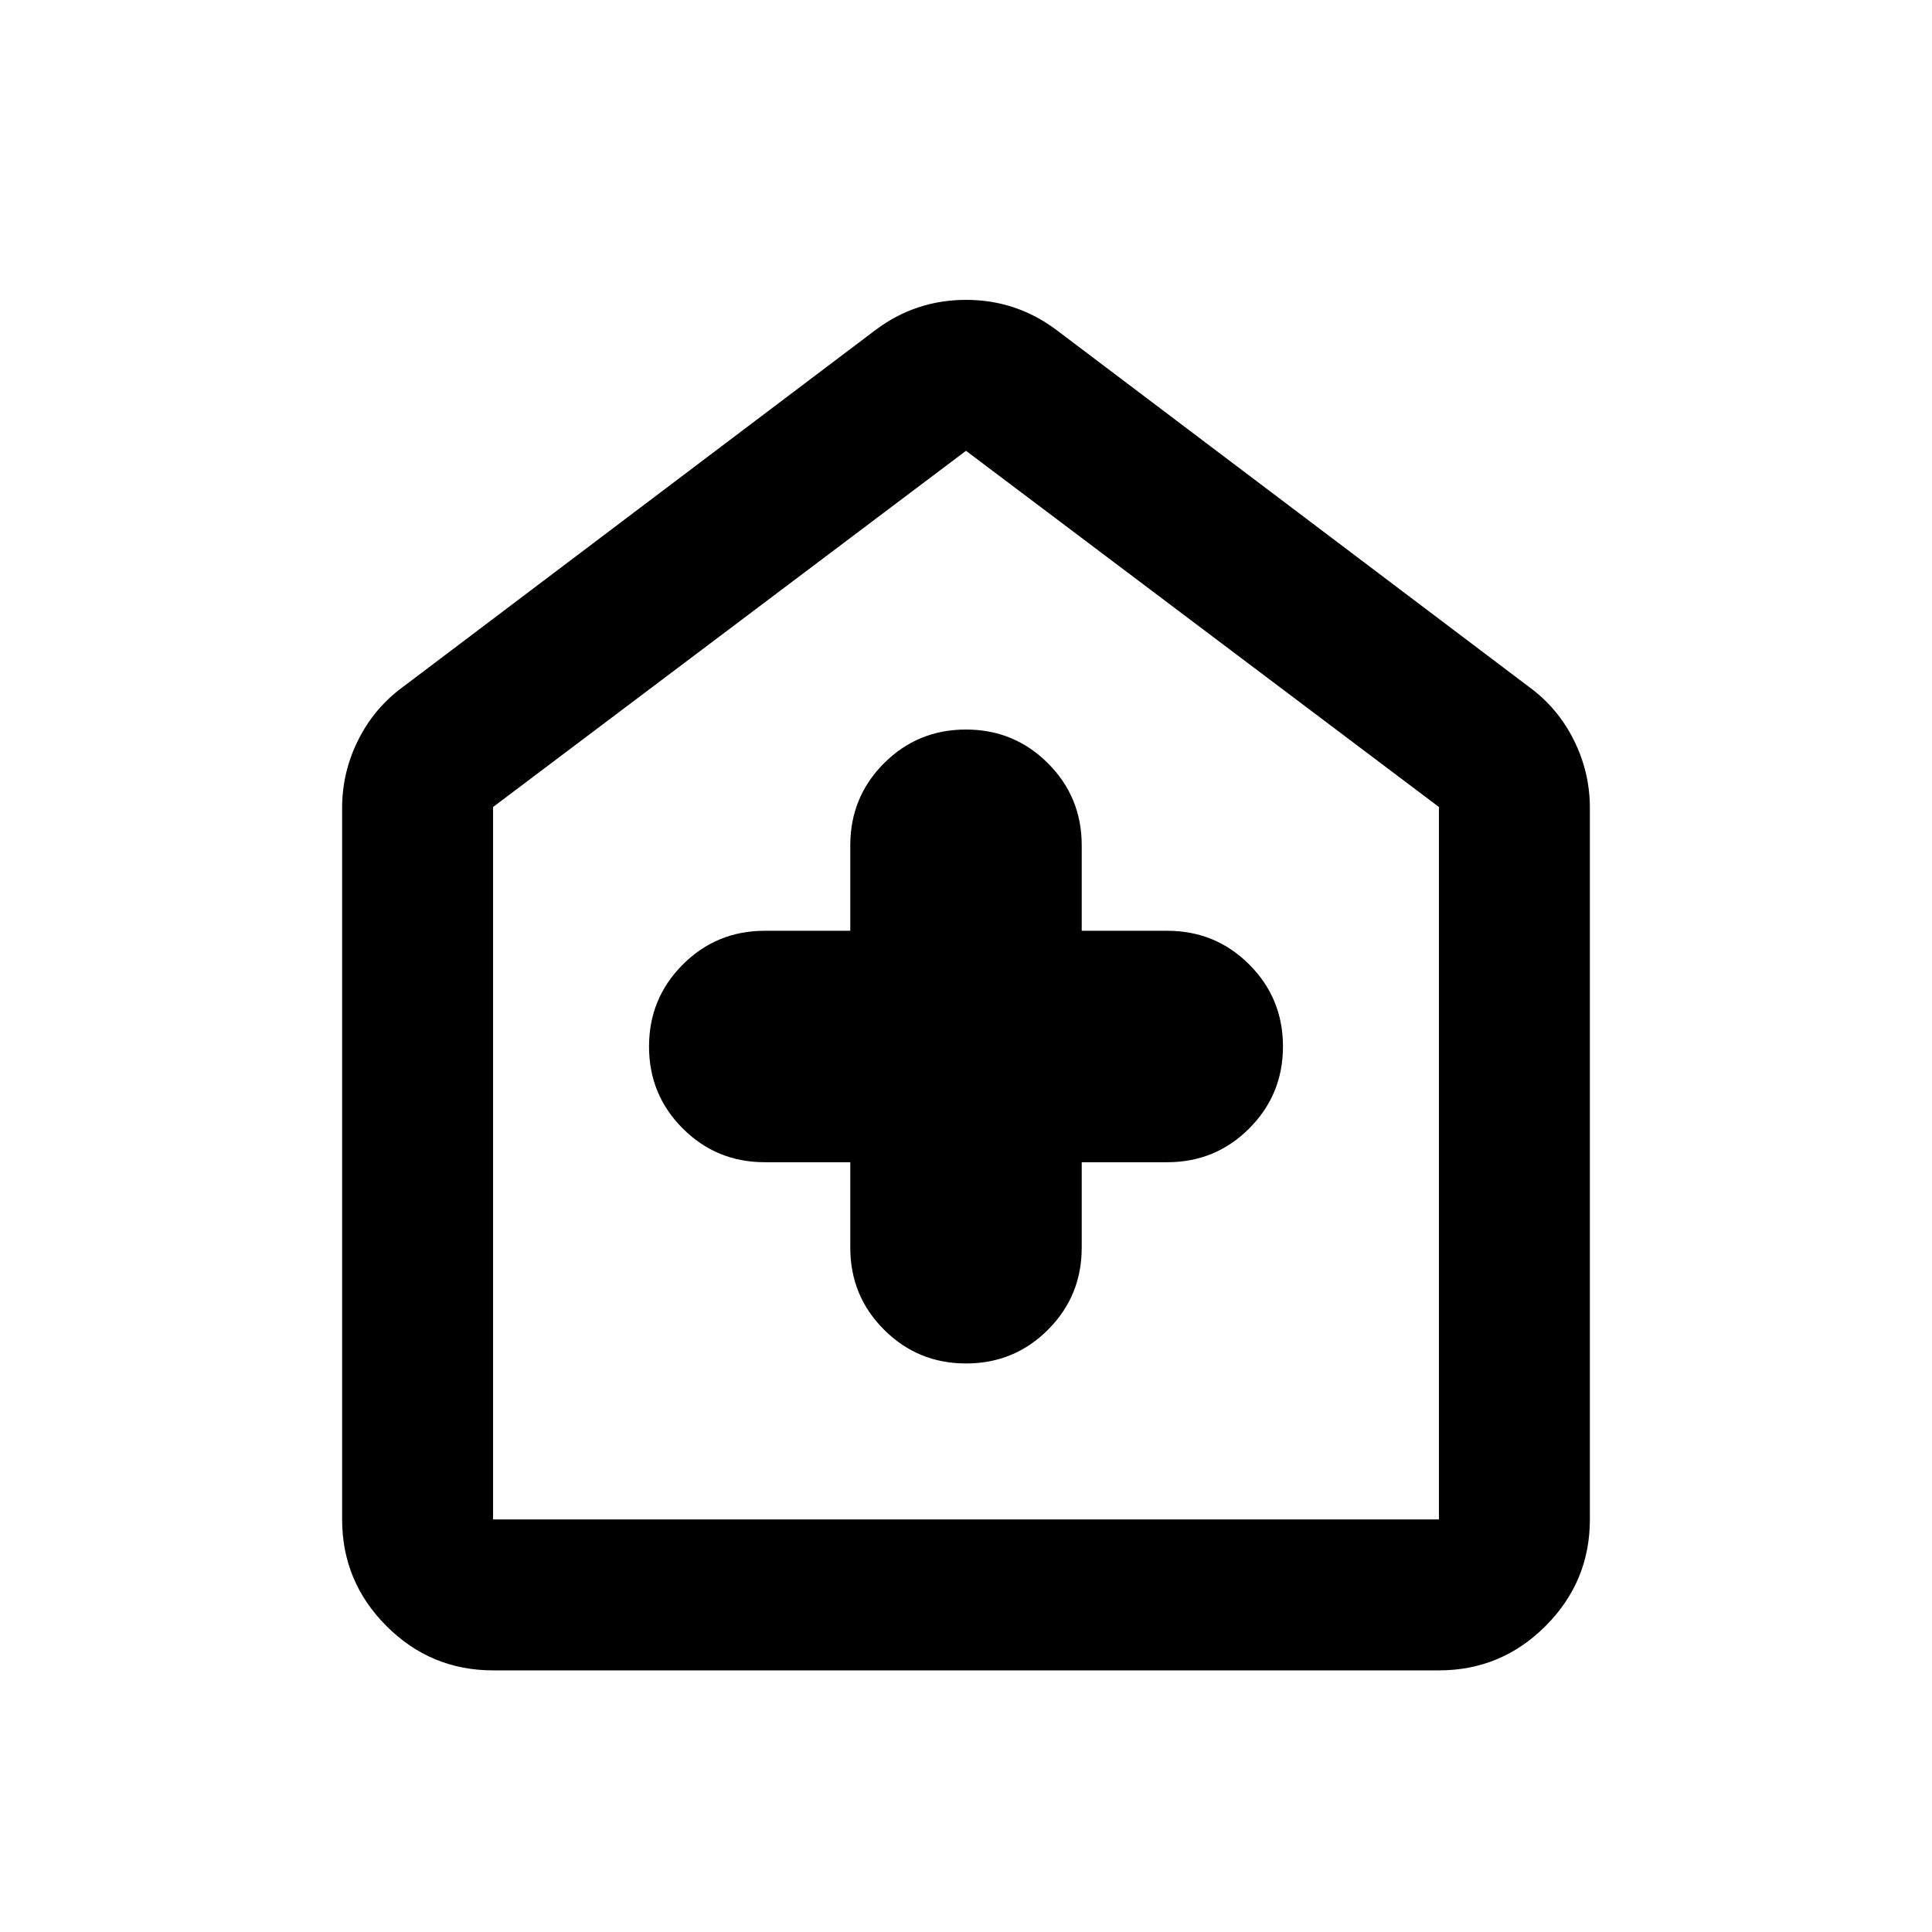 <svg xmlns="http://www.w3.org/2000/svg" height="24" viewBox="0 -960 960 960" width="24"><path d="M422.5-382.5v42.5q0 23.96 16.78 40.73 16.78 16.77 40.75 16.77t40.72-16.77Q537.5-316.04 537.5-340v-42.5H580q23.96 0 40.73-16.78 16.77-16.78 16.77-40.75t-16.77-40.72Q603.96-497.5 580-497.5h-42.5V-540q0-23.96-16.78-40.73-16.78-16.77-40.75-16.77t-40.72 16.77Q422.5-563.96 422.5-540v42.5H380q-23.96 0-40.73 16.78-16.77 16.78-16.77 40.75t16.77 40.72Q356.04-382.5 380-382.5h42.5ZM245-130q-30.94 0-52.97-22.03Q170-174.06 170-205v-353.5q0-17.81 7.97-33.75 7.97-15.94 22.03-26.25L435-796q20-15 45-15t45 15l235 177.5q14.06 10.31 22.03 26.25Q790-576.31 790-558.5V-205q0 30.94-22.03 52.97Q745.94-130 715-130H245Zm0-75h470v-354L480-736 245-559v354Zm235-265Z"/></svg>